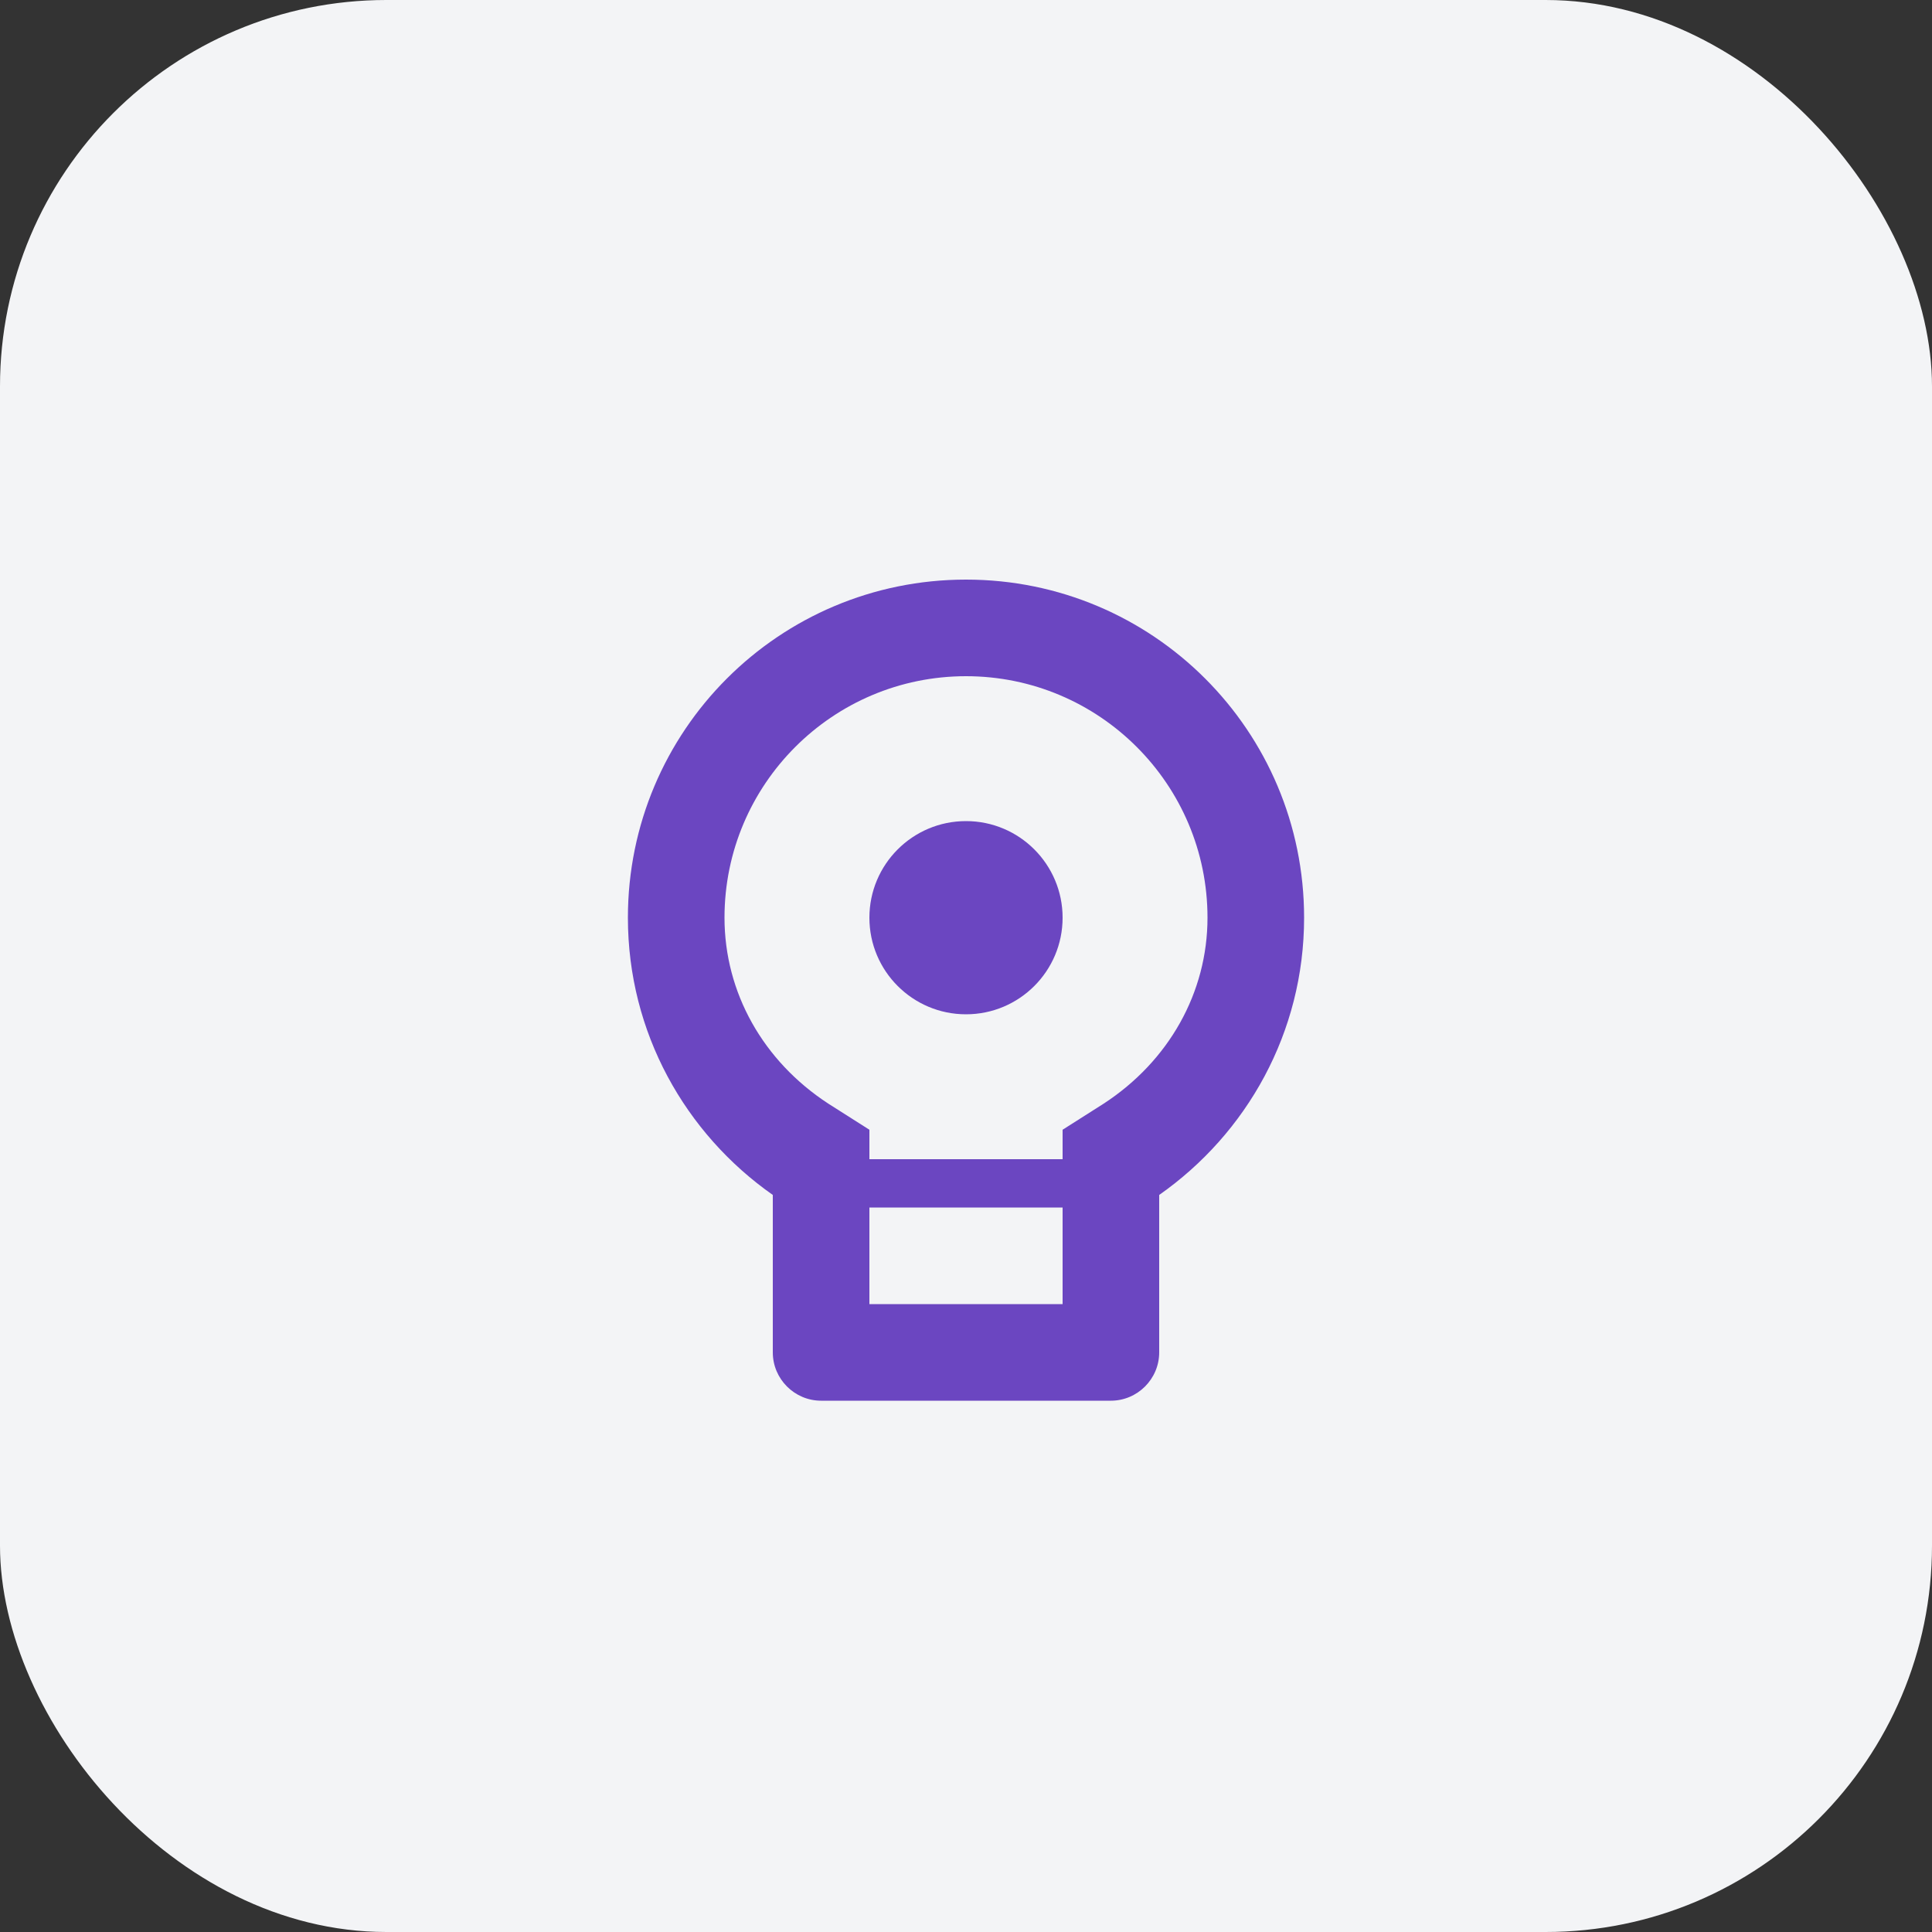 <svg width="40" height="40" viewBox="0 0 40 40" fill="none" xmlns="http://www.w3.org/2000/svg">
  <rect x="0" y="0" width="40" height="40" fill="#333333" stroke="none"/>
  <rect width="40" height="40" rx="8" fill="#F3F4F6"/>
  <path d="M20 12C16.13 12 13 15.13 13 19C13 21.38 14.19 23.47 16 24.74V28C16 28.55 16.45 29 17 29H23C23.55 29 24 28.55 24 28V24.74C25.81 23.47 27 21.38 27 19C27 15.13 23.87 12 20 12ZM22 27H18V25H22V27ZM22.85 22.85L22 23.39V24H18V23.39L17.15 22.85C15.8 21.97 15 20.55 15 19C15 16.24 17.24 14 20 14C22.76 14 25 16.24 25 19C25 20.55 24.2 21.97 22.85 22.85Z" fill="#6B46C1"/>
  <circle cx="20" cy="19" r="2" fill="#6B46C1"/>
</svg> 